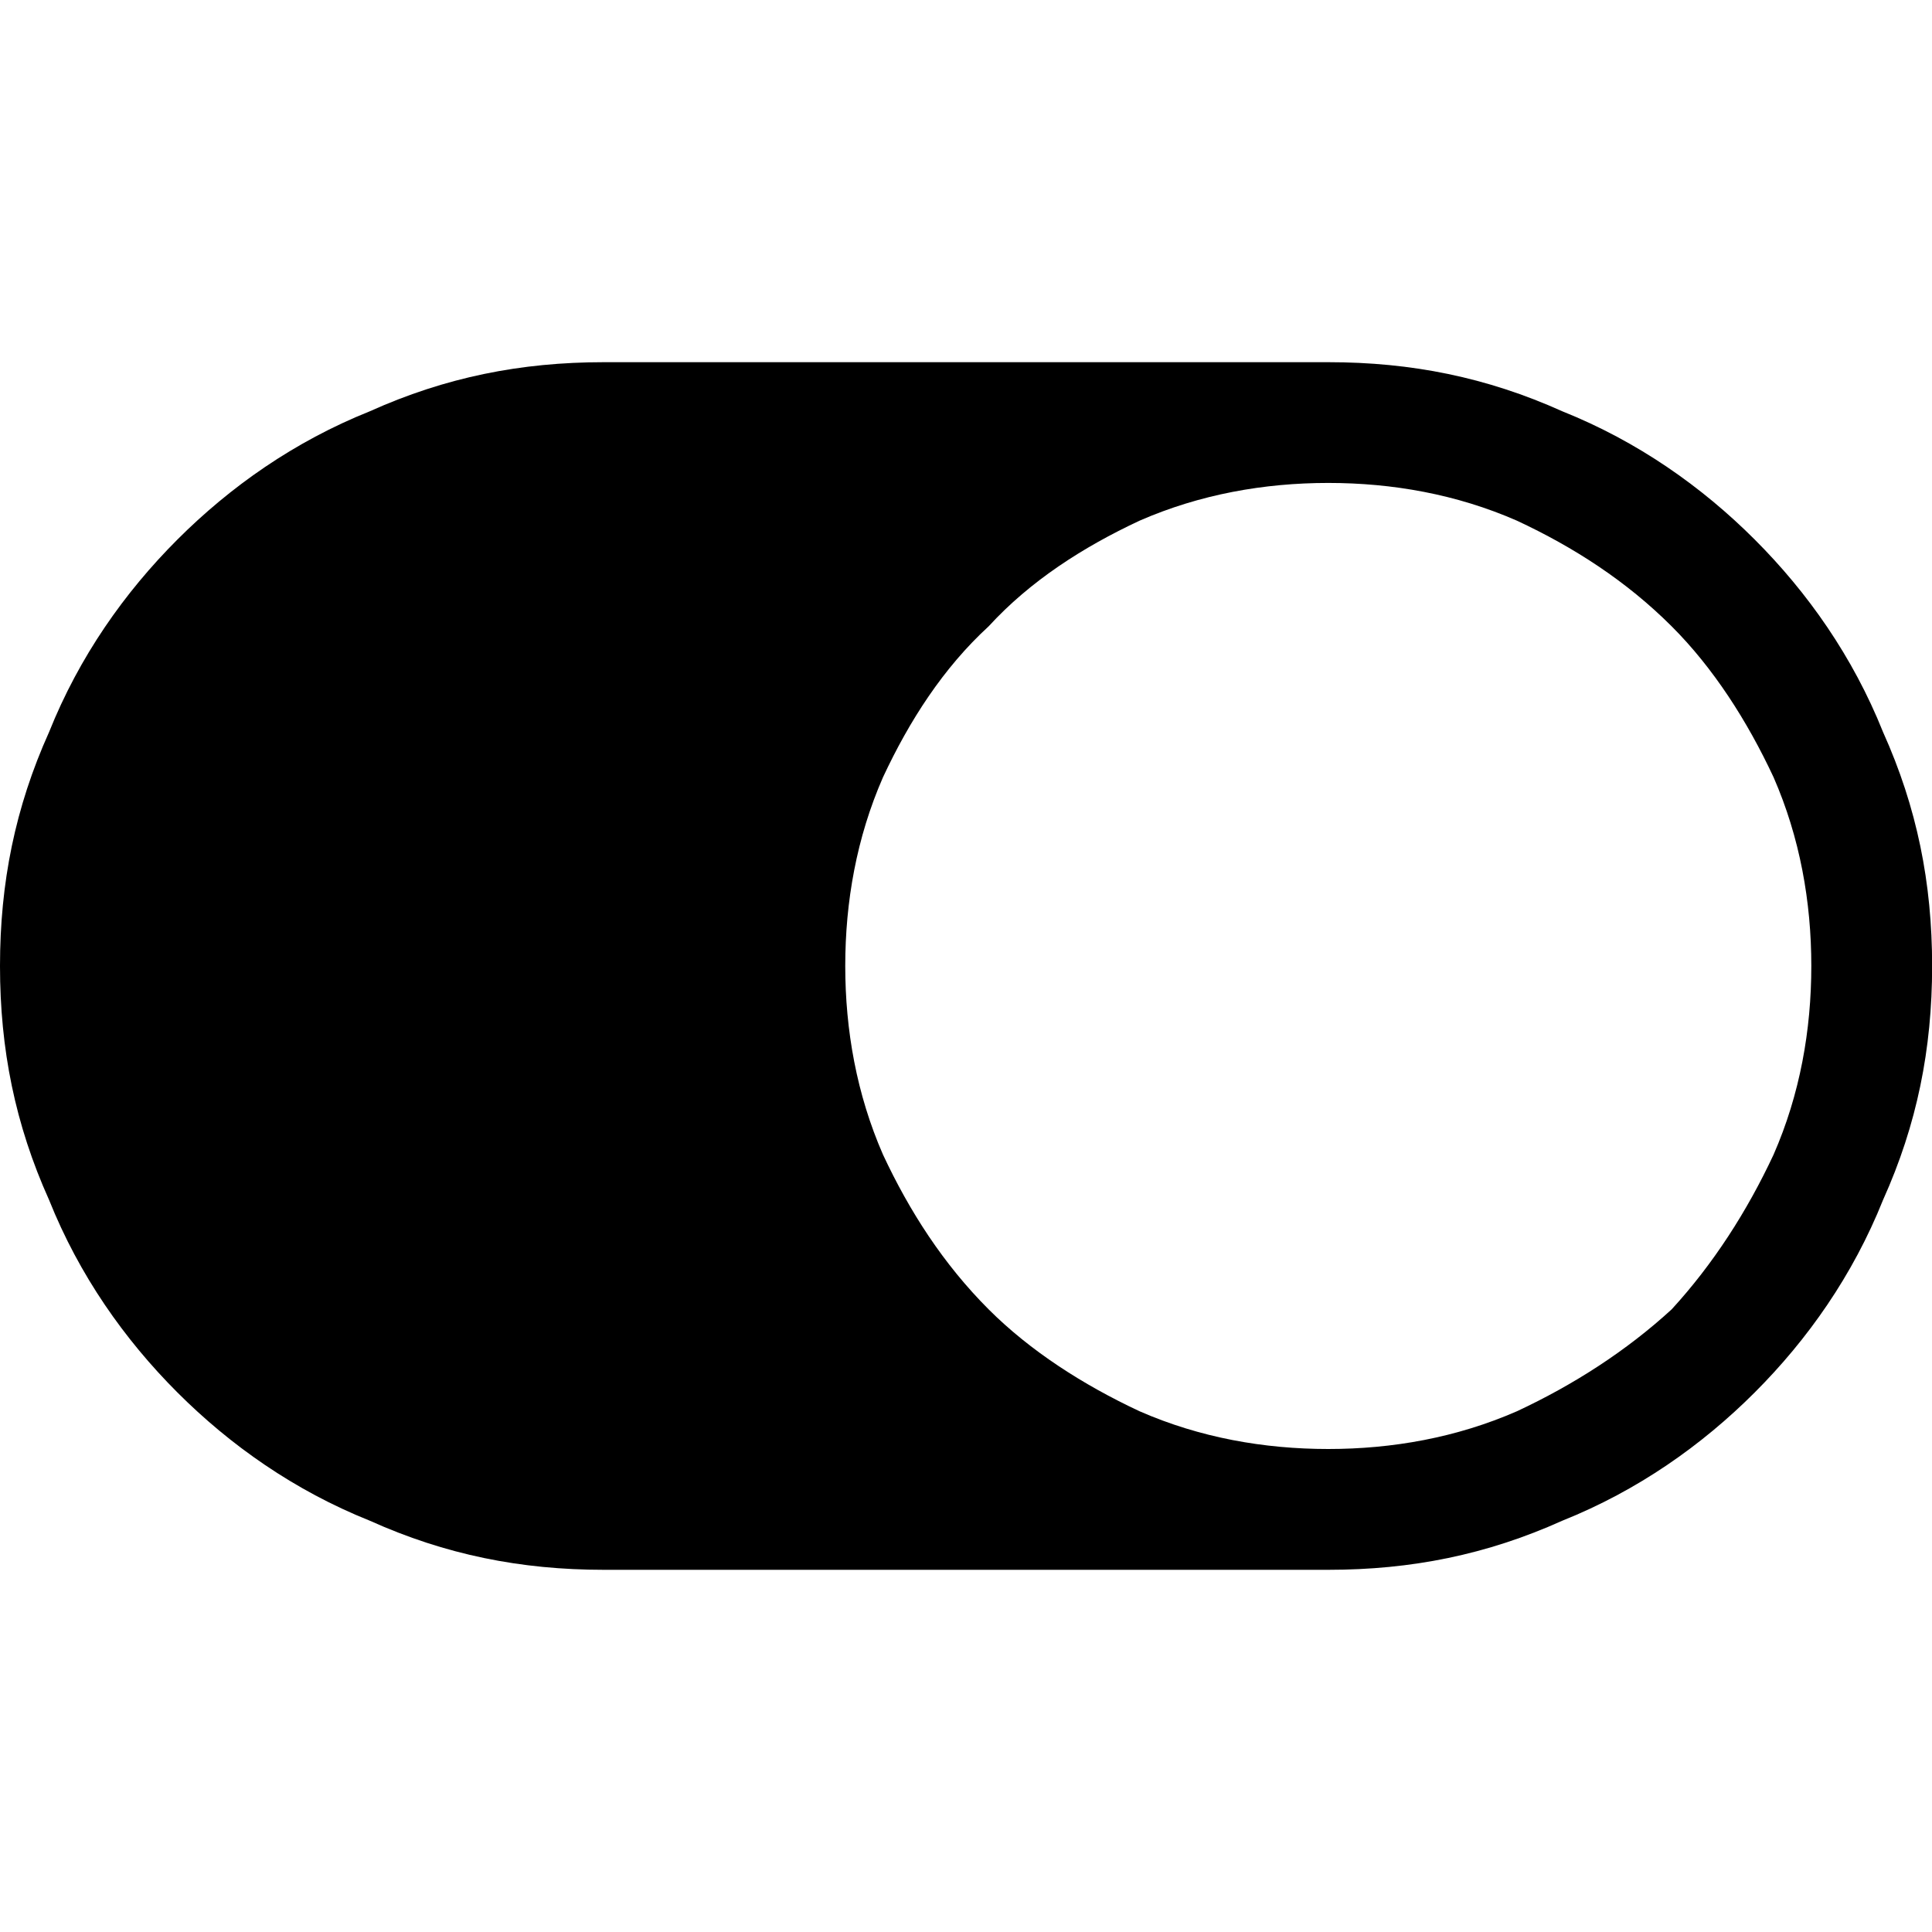 <svg version="1.1" xmlns="http://www.w3.org/2000/svg" width="32" height="32" viewBox="0 0 32 32">
<title>toggle-filled</title>
<path d="M0 16c0-1.375 0.25-2.625 0.813-3.875 0.5-1.25 1.25-2.313 2.125-3.188s1.938-1.625 3.188-2.125c1.25-0.563 2.5-0.813 3.875-0.813h12c1.375 0 2.625 0.25 3.875 0.813 1.25 0.5 2.313 1.25 3.188 2.125s1.625 1.938 2.125 3.188c0.563 1.25 0.813 2.5 0.813 3.875s-0.25 2.625-0.813 3.875c-0.5 1.25-1.25 2.313-2.125 3.188s-1.938 1.625-3.188 2.125c-1.25 0.563-2.5 0.813-3.875 0.813h-12c-1.375 0-2.625-0.25-3.875-0.813-1.25-0.5-2.313-1.25-3.188-2.125s-1.625-1.938-2.125-3.188c-0.563-1.25-0.813-2.5-0.813-3.875zM22 24c1.063 0 2.125-0.188 3.125-0.625 0.938-0.438 1.813-1 2.563-1.688 0.688-0.75 1.25-1.625 1.688-2.563 0.438-1 0.625-2.063 0.625-3.125s-0.188-2.125-0.625-3.125c-0.438-0.938-1-1.813-1.688-2.5-0.75-0.75-1.625-1.313-2.563-1.75-1-0.438-2.063-0.625-3.125-0.625s-2.125 0.188-3.125 0.625c-0.938 0.438-1.813 1-2.5 1.75-0.75 0.688-1.313 1.563-1.75 2.5-0.438 1-0.625 2.063-0.625 3.125s0.188 2.125 0.625 3.125c0.438 0.938 1 1.813 1.75 2.563 0.688 0.688 1.563 1.25 2.5 1.688 1 0.438 2.063 0.625 3.125 0.625z"></path>
</svg>